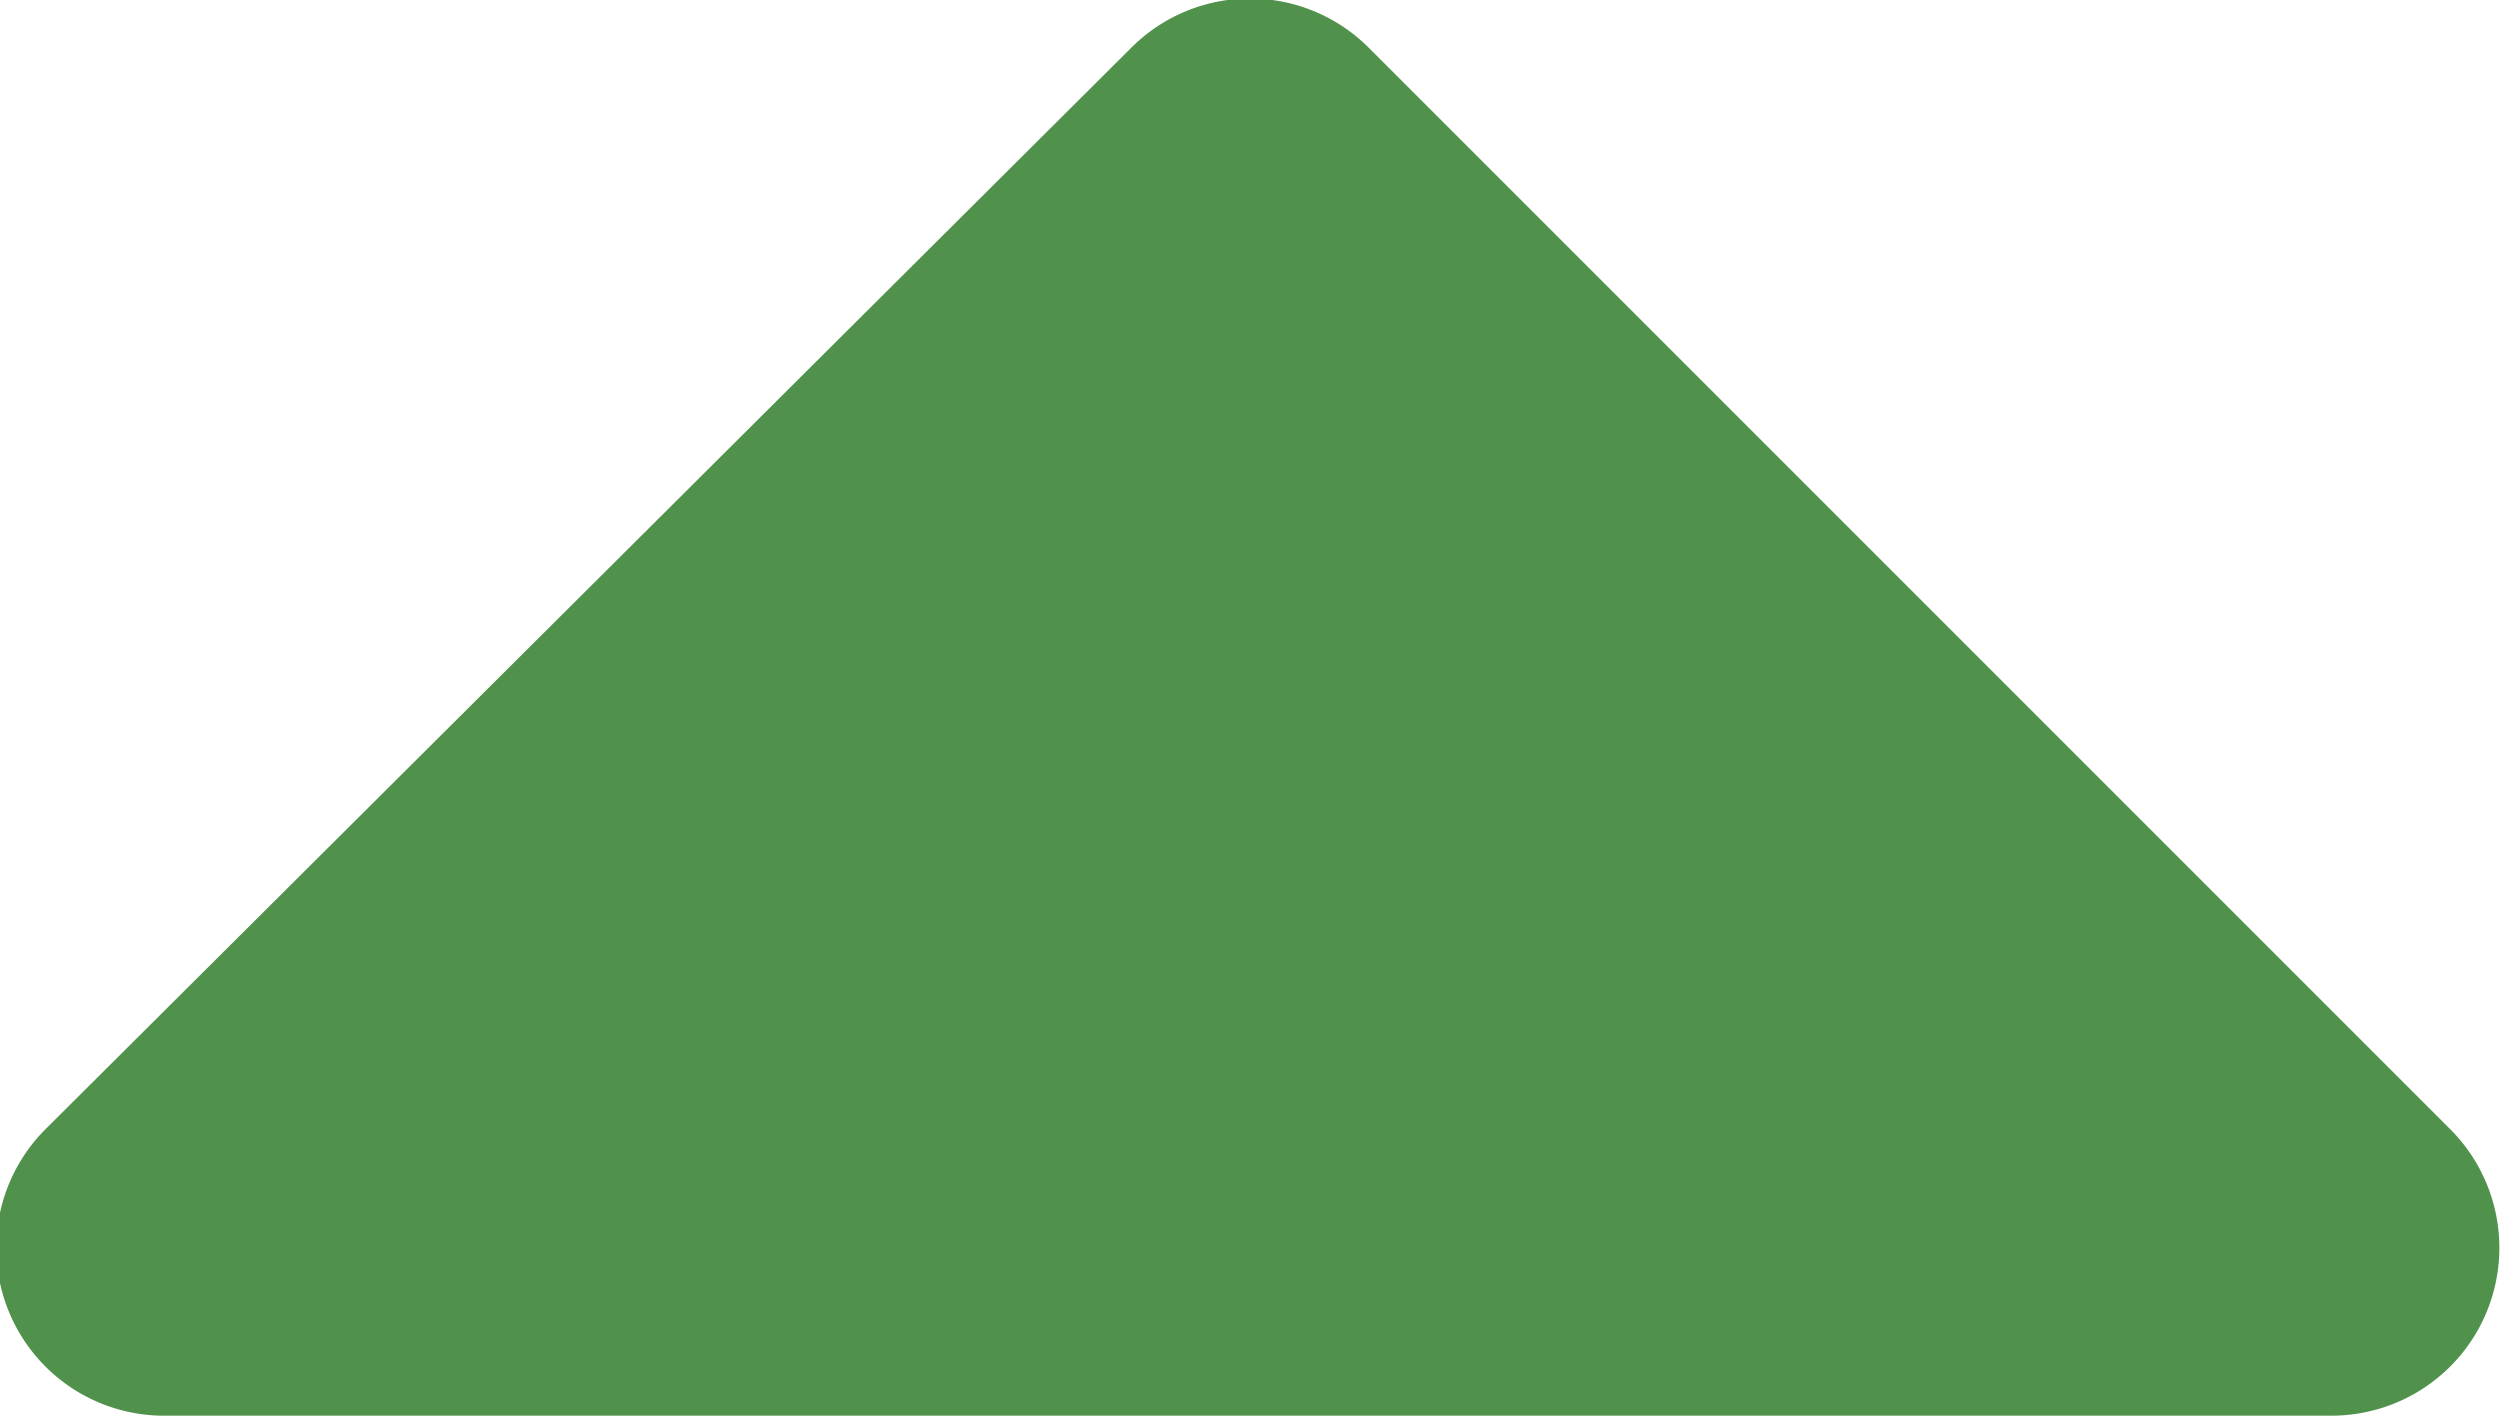 <svg id="Слой_1" data-name="Слой 1" xmlns="http://www.w3.org/2000/svg" viewBox="0 0 5.81 3.29"><defs><style>.cls-1{fill:#50924c;}</style></defs><path class="cls-1" d="M353.5,433.42a.39.39,0,0,1-.28-.67l2.52-2.51a.39.39,0,0,1,.55,0l2.51,2.51a.39.39,0,0,1-.27.67Z" transform="translate(-353.11 -430.13)"/></svg>